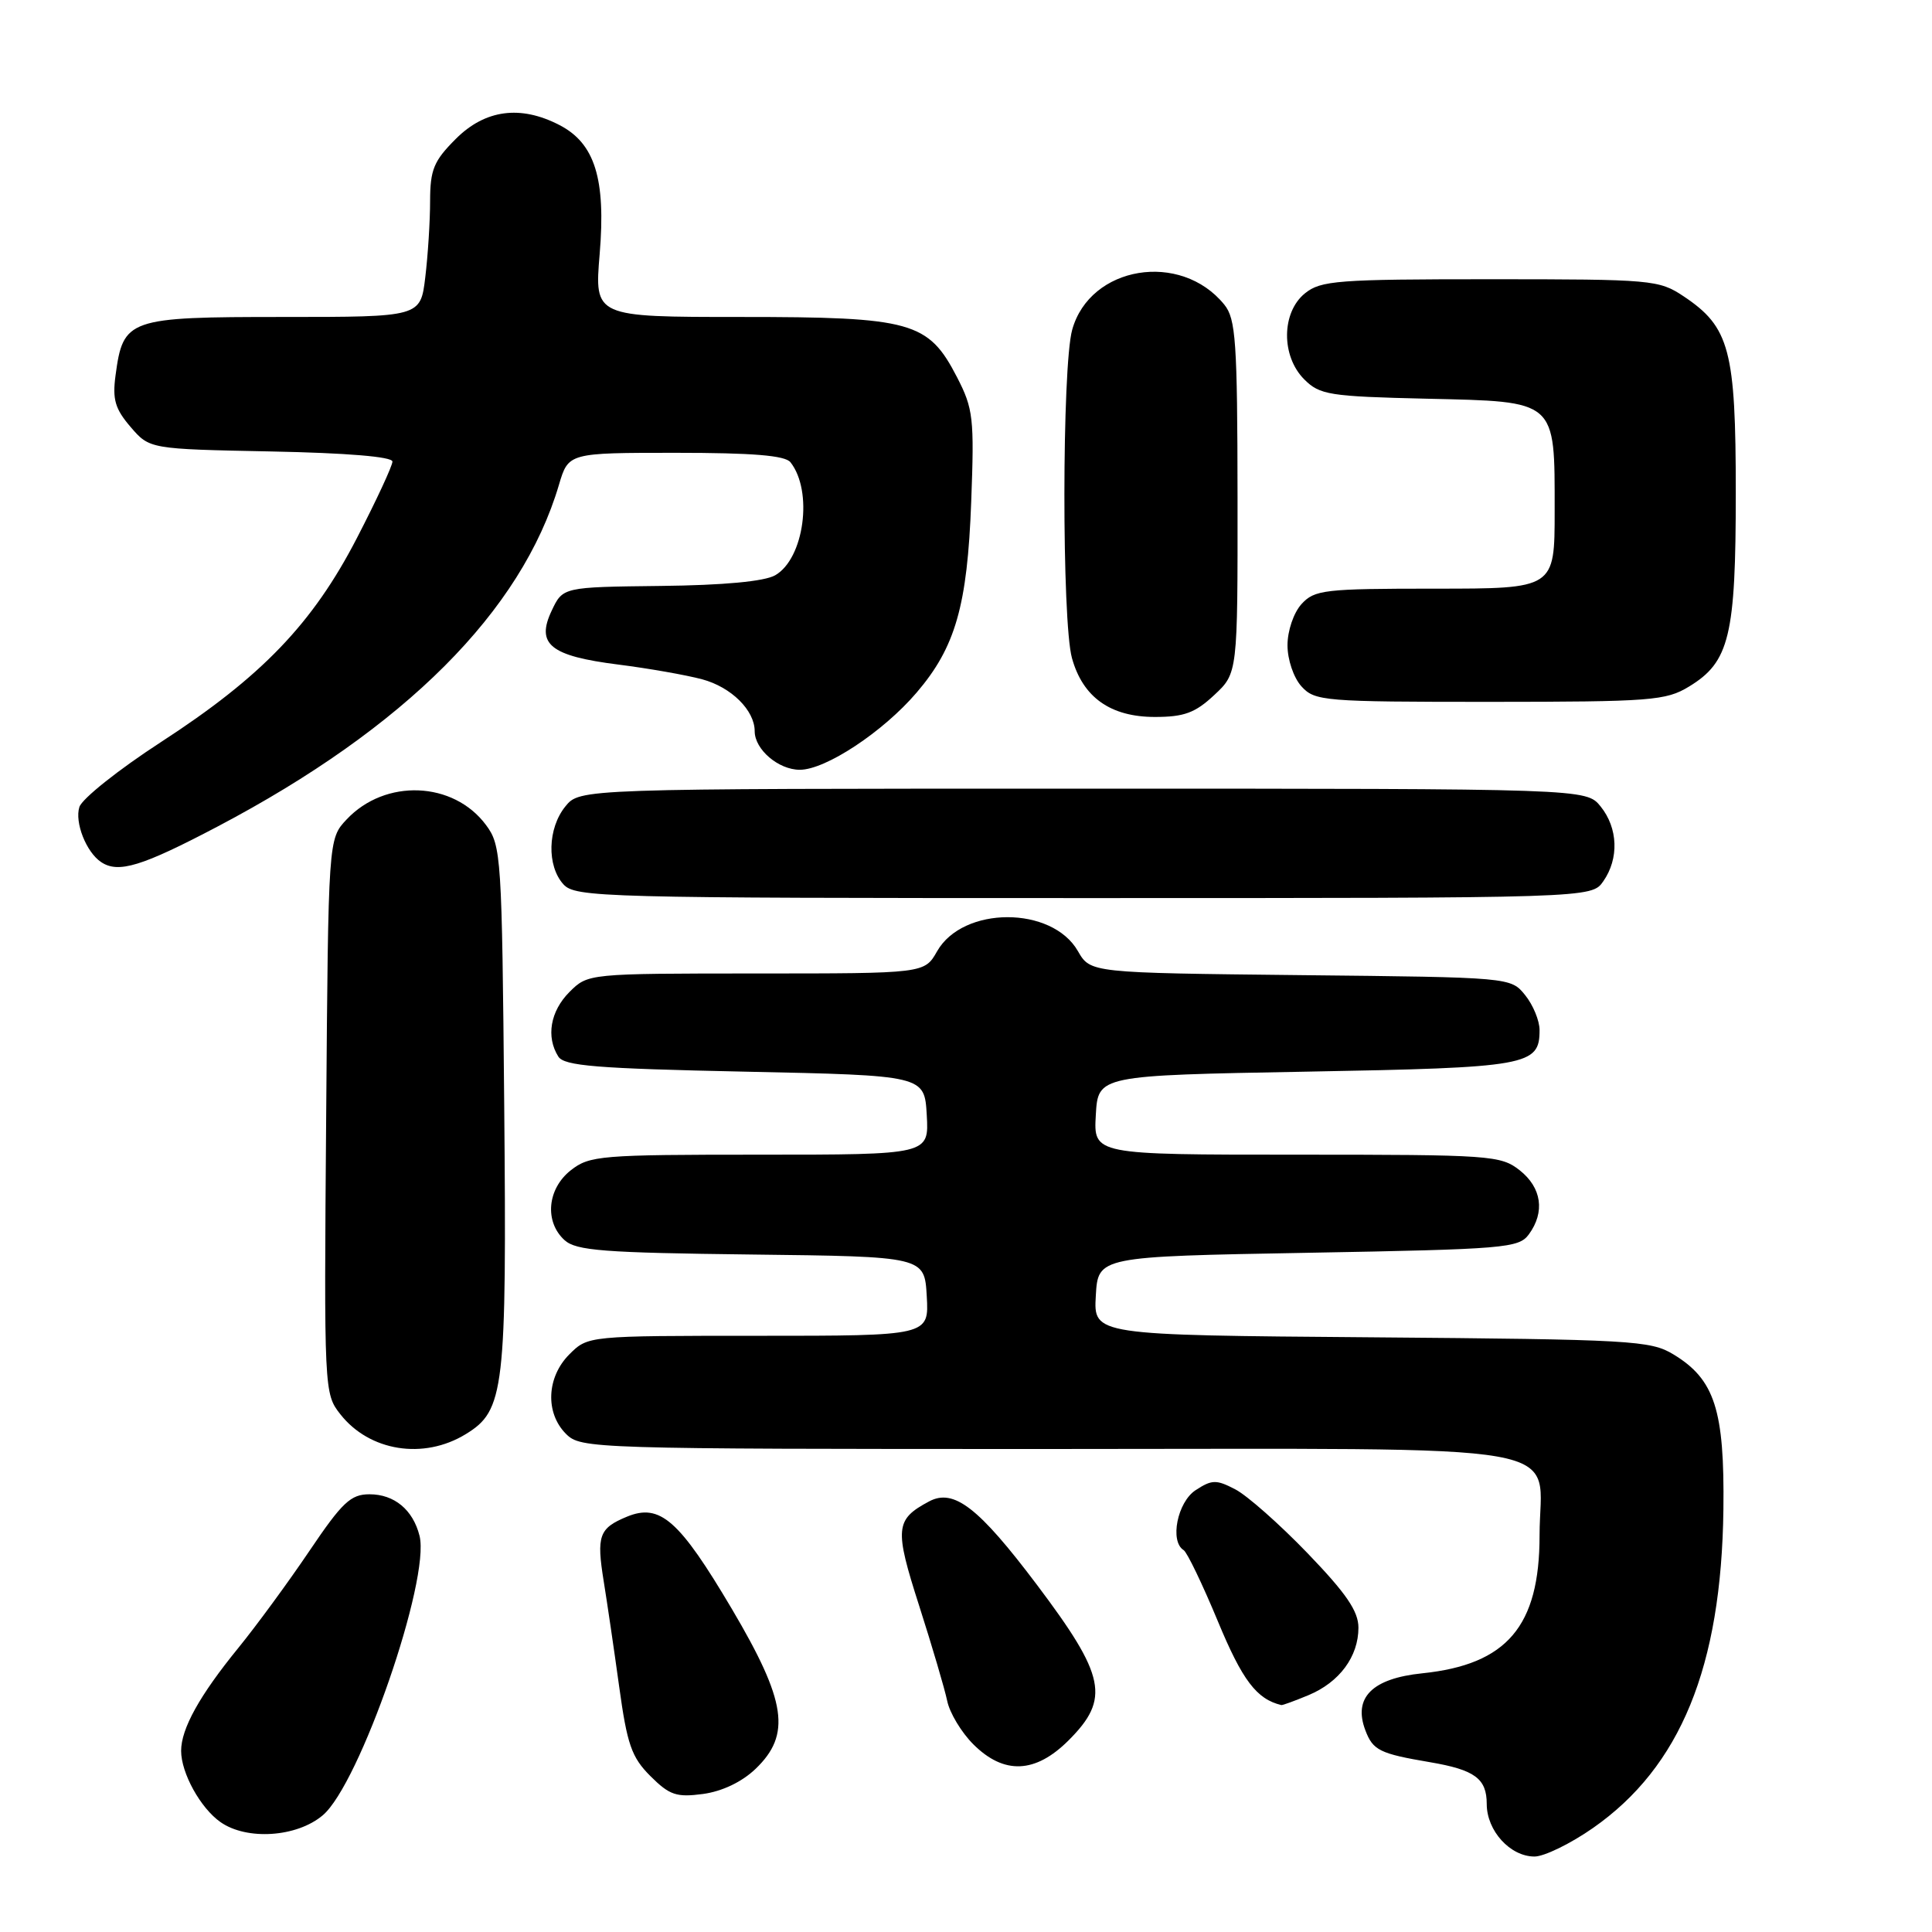 <?xml version="1.0" encoding="UTF-8" standalone="no"?>
<!DOCTYPE svg PUBLIC "-//W3C//DTD SVG 1.1//EN" "http://www.w3.org/Graphics/SVG/1.1/DTD/svg11.dtd" >
<svg xmlns="http://www.w3.org/2000/svg" xmlns:xlink="http://www.w3.org/1999/xlink" version="1.1" viewBox="0 0 256 256">
 <g >
 <path fill="currentColor"
d=" M 211.08 242.22 C 222.67 234.13 228.10 220.87 228.36 200.00 C 228.52 186.84 227.21 182.77 221.73 179.46 C 218.71 177.62 216.16 177.48 181.70 177.20 C 144.90 176.91 144.90 176.91 145.20 171.70 C 145.50 166.50 145.50 166.50 173.33 166.00 C 199.41 165.53 201.25 165.38 202.58 163.56 C 204.75 160.60 204.28 157.37 201.37 155.07 C 198.85 153.09 197.53 153.00 171.81 153.00 C 144.90 153.00 144.90 153.00 145.20 147.75 C 145.50 142.50 145.50 142.50 173.10 142.00 C 202.52 141.47 204.00 141.20 204.00 136.49 C 204.00 135.24 203.14 133.16 202.09 131.86 C 200.18 129.50 200.18 129.50 172.33 129.21 C 144.49 128.91 144.49 128.91 142.83 126.03 C 139.39 120.02 127.59 120.04 124.17 126.05 C 122.50 128.99 122.50 128.99 100.20 128.99 C 77.91 129.00 77.91 129.00 75.45 131.45 C 72.92 133.99 72.33 137.39 73.98 140.00 C 74.76 141.24 79.04 141.59 98.71 142.00 C 122.50 142.50 122.50 142.50 122.80 147.75 C 123.10 153.00 123.10 153.00 100.69 153.00 C 79.52 153.00 78.12 153.12 75.63 155.07 C 72.51 157.53 72.12 161.89 74.81 164.33 C 76.35 165.72 79.97 166.00 99.56 166.23 C 122.50 166.50 122.50 166.50 122.80 171.75 C 123.10 177.00 123.10 177.00 100.51 177.00 C 77.91 177.00 77.91 177.00 75.45 179.45 C 72.42 182.48 72.22 187.22 75.00 190.00 C 76.96 191.96 78.33 192.00 138.94 192.00 C 210.65 192.00 204.00 190.83 204.00 203.47 C 204.00 215.49 199.68 220.56 188.47 221.72 C 181.81 222.40 179.27 224.95 180.92 229.28 C 181.92 231.93 182.82 232.37 189.48 233.50 C 195.42 234.51 197.00 235.67 197.00 239.04 C 197.00 242.58 200.10 246.00 203.33 246.00 C 204.61 246.00 208.10 244.30 211.08 242.22 Z  M 42.76 240.54 C 47.65 236.44 57.04 209.29 55.59 203.50 C 54.72 200.05 52.25 198.00 48.96 198.00 C 46.47 198.00 45.35 199.06 41.01 205.49 C 38.23 209.61 33.98 215.41 31.57 218.37 C 26.45 224.65 24.00 229.06 24.00 232.00 C 24.00 234.94 26.57 239.59 29.22 241.44 C 32.70 243.88 39.32 243.45 42.76 240.54 Z  M 100.11 234.39 C 104.86 229.84 104.21 225.44 96.98 213.20 C 90.00 201.40 87.45 199.16 83.07 200.97 C 79.37 202.50 79.02 203.49 80.00 209.56 C 80.44 212.28 81.36 218.53 82.04 223.46 C 83.10 231.16 83.68 232.84 86.18 235.34 C 88.72 237.87 89.63 238.18 93.16 237.71 C 95.70 237.36 98.30 236.12 100.11 234.39 Z  M 141.60 230.60 C 147.12 225.08 146.51 222.09 137.38 209.97 C 129.67 199.74 126.38 197.19 123.10 198.95 C 118.61 201.35 118.50 202.51 121.80 212.79 C 123.51 218.13 125.18 223.80 125.51 225.38 C 125.83 226.96 127.39 229.55 128.97 231.13 C 133.03 235.18 137.19 235.01 141.60 230.60 Z  M 173.40 224.61 C 177.49 222.90 180.00 219.50 180.00 215.68 C 180.00 213.49 178.39 211.14 173.25 205.80 C 169.54 201.95 165.23 198.14 163.67 197.34 C 161.16 196.03 160.58 196.05 158.42 197.46 C 156.01 199.04 154.97 204.25 156.84 205.40 C 157.30 205.69 159.34 209.93 161.37 214.82 C 164.61 222.64 166.51 225.15 169.78 225.93 C 169.94 225.97 171.57 225.37 173.40 224.61 Z  M 61.70 190.04 C 66.85 186.90 67.15 184.29 66.81 146.32 C 66.51 113.44 66.42 112.04 64.40 109.32 C 60.09 103.51 51.04 103.14 45.93 108.58 C 43.50 111.16 43.50 111.16 43.22 147.90 C 42.93 184.31 42.95 184.67 45.10 187.40 C 48.96 192.31 56.12 193.45 61.70 190.04 Z  M 212.44 116.78 C 214.55 113.77 214.40 109.72 212.09 106.86 C 210.18 104.50 210.18 104.50 143.50 104.50 C 76.82 104.50 76.82 104.50 74.91 106.86 C 72.56 109.76 72.44 114.72 74.65 117.17 C 76.23 118.91 79.68 119.00 143.60 119.00 C 210.89 119.00 210.89 119.00 212.44 116.78 Z  M 28.83 109.52 C 53.66 96.45 69.12 80.98 74.06 64.25 C 75.32 60.00 75.32 60.00 89.54 60.00 C 99.72 60.00 104.03 60.35 104.74 61.25 C 107.77 65.09 106.55 74.04 102.71 76.23 C 101.29 77.04 95.86 77.55 87.54 77.64 C 74.58 77.79 74.58 77.79 73.10 80.92 C 70.99 85.37 72.91 86.92 81.94 88.06 C 85.91 88.56 90.90 89.44 93.04 90.01 C 96.90 91.05 100.00 94.12 100.00 96.89 C 100.00 99.31 103.15 102.00 105.98 102.00 C 109.40 102.00 117.02 96.97 121.45 91.78 C 126.60 85.77 128.18 80.25 128.69 66.50 C 129.11 55.42 128.96 54.15 126.82 50.00 C 123.01 42.61 120.83 42.00 98.13 42.00 C 78.76 42.00 78.76 42.00 79.46 33.65 C 80.29 23.69 78.82 18.99 74.13 16.57 C 68.96 13.89 64.28 14.52 60.40 18.40 C 57.47 21.33 57.00 22.47 56.99 26.65 C 56.99 29.32 56.70 33.86 56.35 36.75 C 55.72 42.00 55.72 42.00 37.52 42.00 C 16.94 42.00 16.32 42.22 15.31 49.74 C 14.88 52.92 15.25 54.18 17.30 56.57 C 19.82 59.50 19.82 59.50 35.91 59.82 C 46.00 60.02 52.00 60.52 52.00 61.16 C 52.00 61.72 49.89 66.27 47.31 71.26 C 41.44 82.63 34.68 89.67 21.28 98.36 C 15.71 101.98 10.87 105.83 10.52 106.93 C 9.87 108.97 11.43 112.92 13.40 114.23 C 15.68 115.76 18.79 114.80 28.83 109.52 Z  M 160.89 92.10 C 164.00 89.20 164.00 89.20 163.98 65.85 C 163.96 45.24 163.75 42.25 162.23 40.37 C 156.45 33.23 144.42 35.22 142.07 43.70 C 140.71 48.58 140.69 82.34 142.04 87.20 C 143.48 92.40 147.15 95.00 153.03 95.00 C 156.90 95.00 158.37 94.46 160.89 92.10 Z  M 223.81 90.97 C 229.17 87.71 230.00 84.26 230.00 65.28 C 230.00 46.37 229.19 43.34 223.10 39.27 C 219.82 37.08 218.92 37.00 197.46 37.00 C 177.22 37.00 175.01 37.17 172.91 38.87 C 169.79 41.40 169.74 47.19 172.82 50.27 C 174.88 52.33 176.14 52.53 189.02 52.83 C 206.38 53.23 206.00 52.89 206.00 67.72 C 206.00 78.00 206.00 78.00 190.15 78.00 C 175.45 78.00 174.18 78.15 172.45 80.05 C 171.41 81.20 170.60 83.59 170.60 85.50 C 170.60 87.41 171.41 89.80 172.45 90.95 C 174.22 92.90 175.39 93.00 197.40 93.00 C 218.81 92.99 220.74 92.84 223.81 90.97 Z "/>
</g>
</svg>